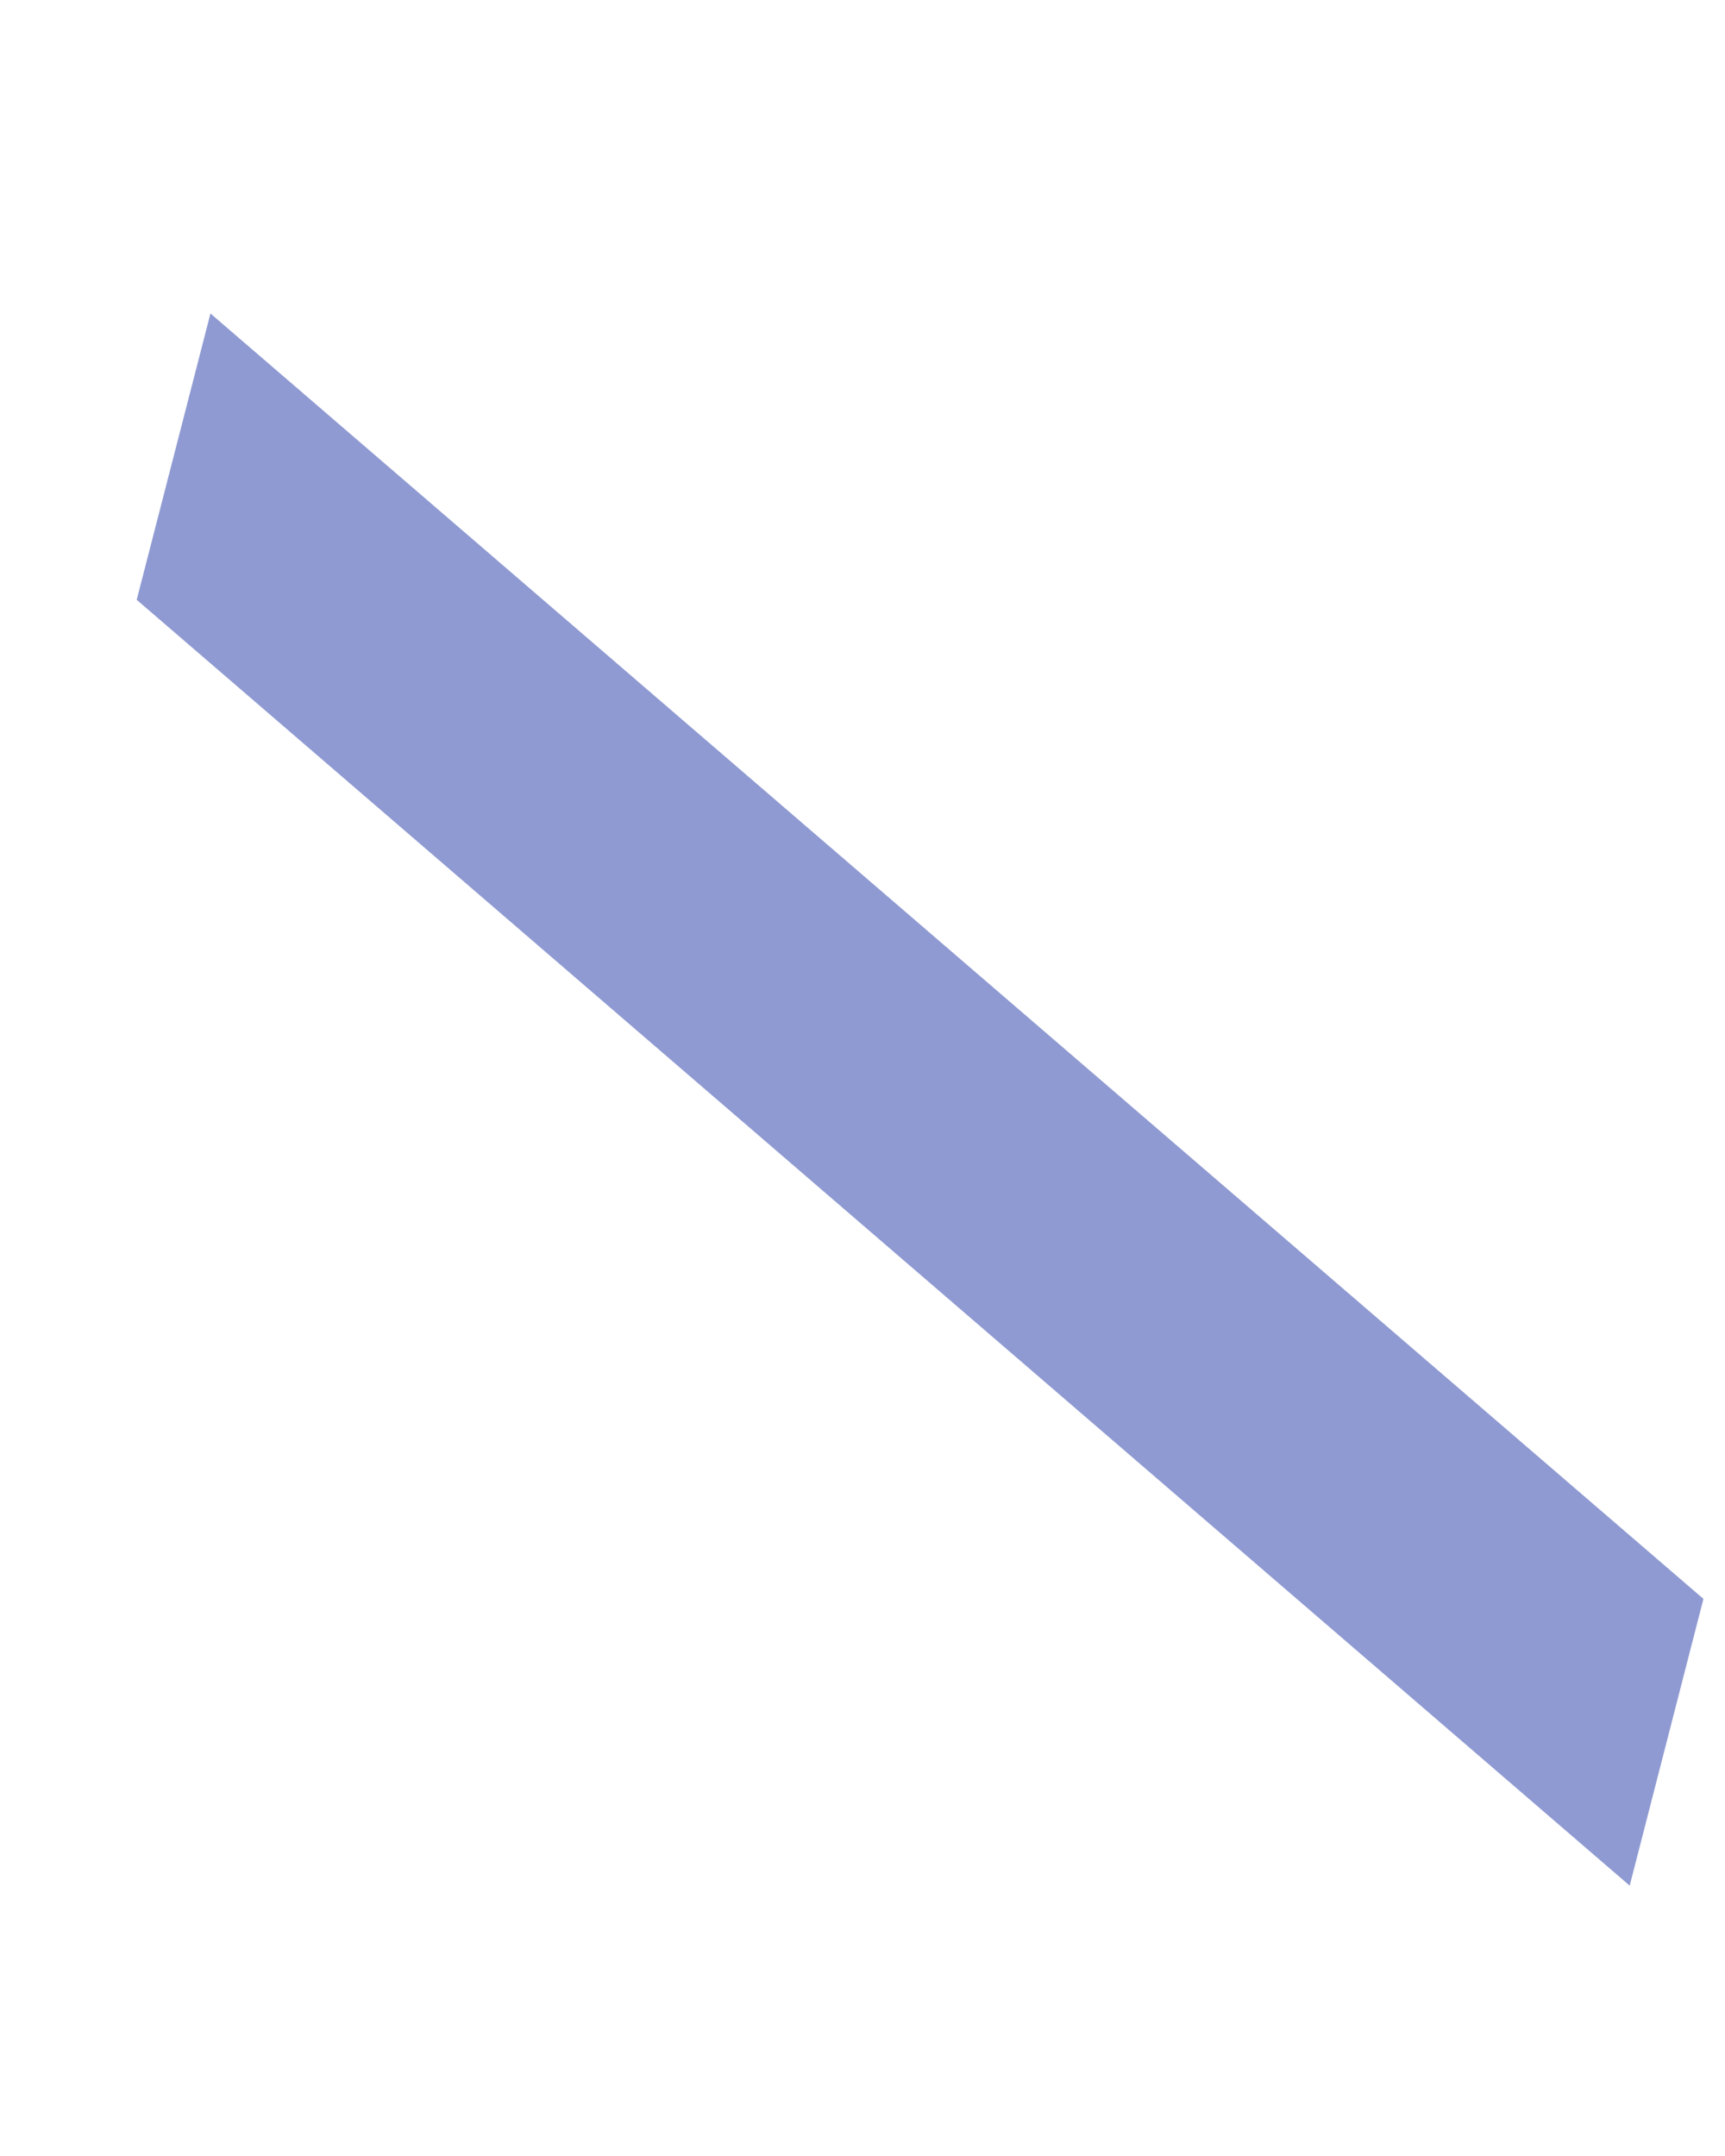 <?xml version="1.0" encoding="UTF-8" standalone="no"?><svg width='4' height='5' viewBox='0 0 4 5' fill='none' xmlns='http://www.w3.org/2000/svg'>
<path d='M3.95 3.708L3.779 4.373L0.317 1.391L0.488 0.727L3.95 3.708Z' fill='#8F9AD2'/>
</svg>

